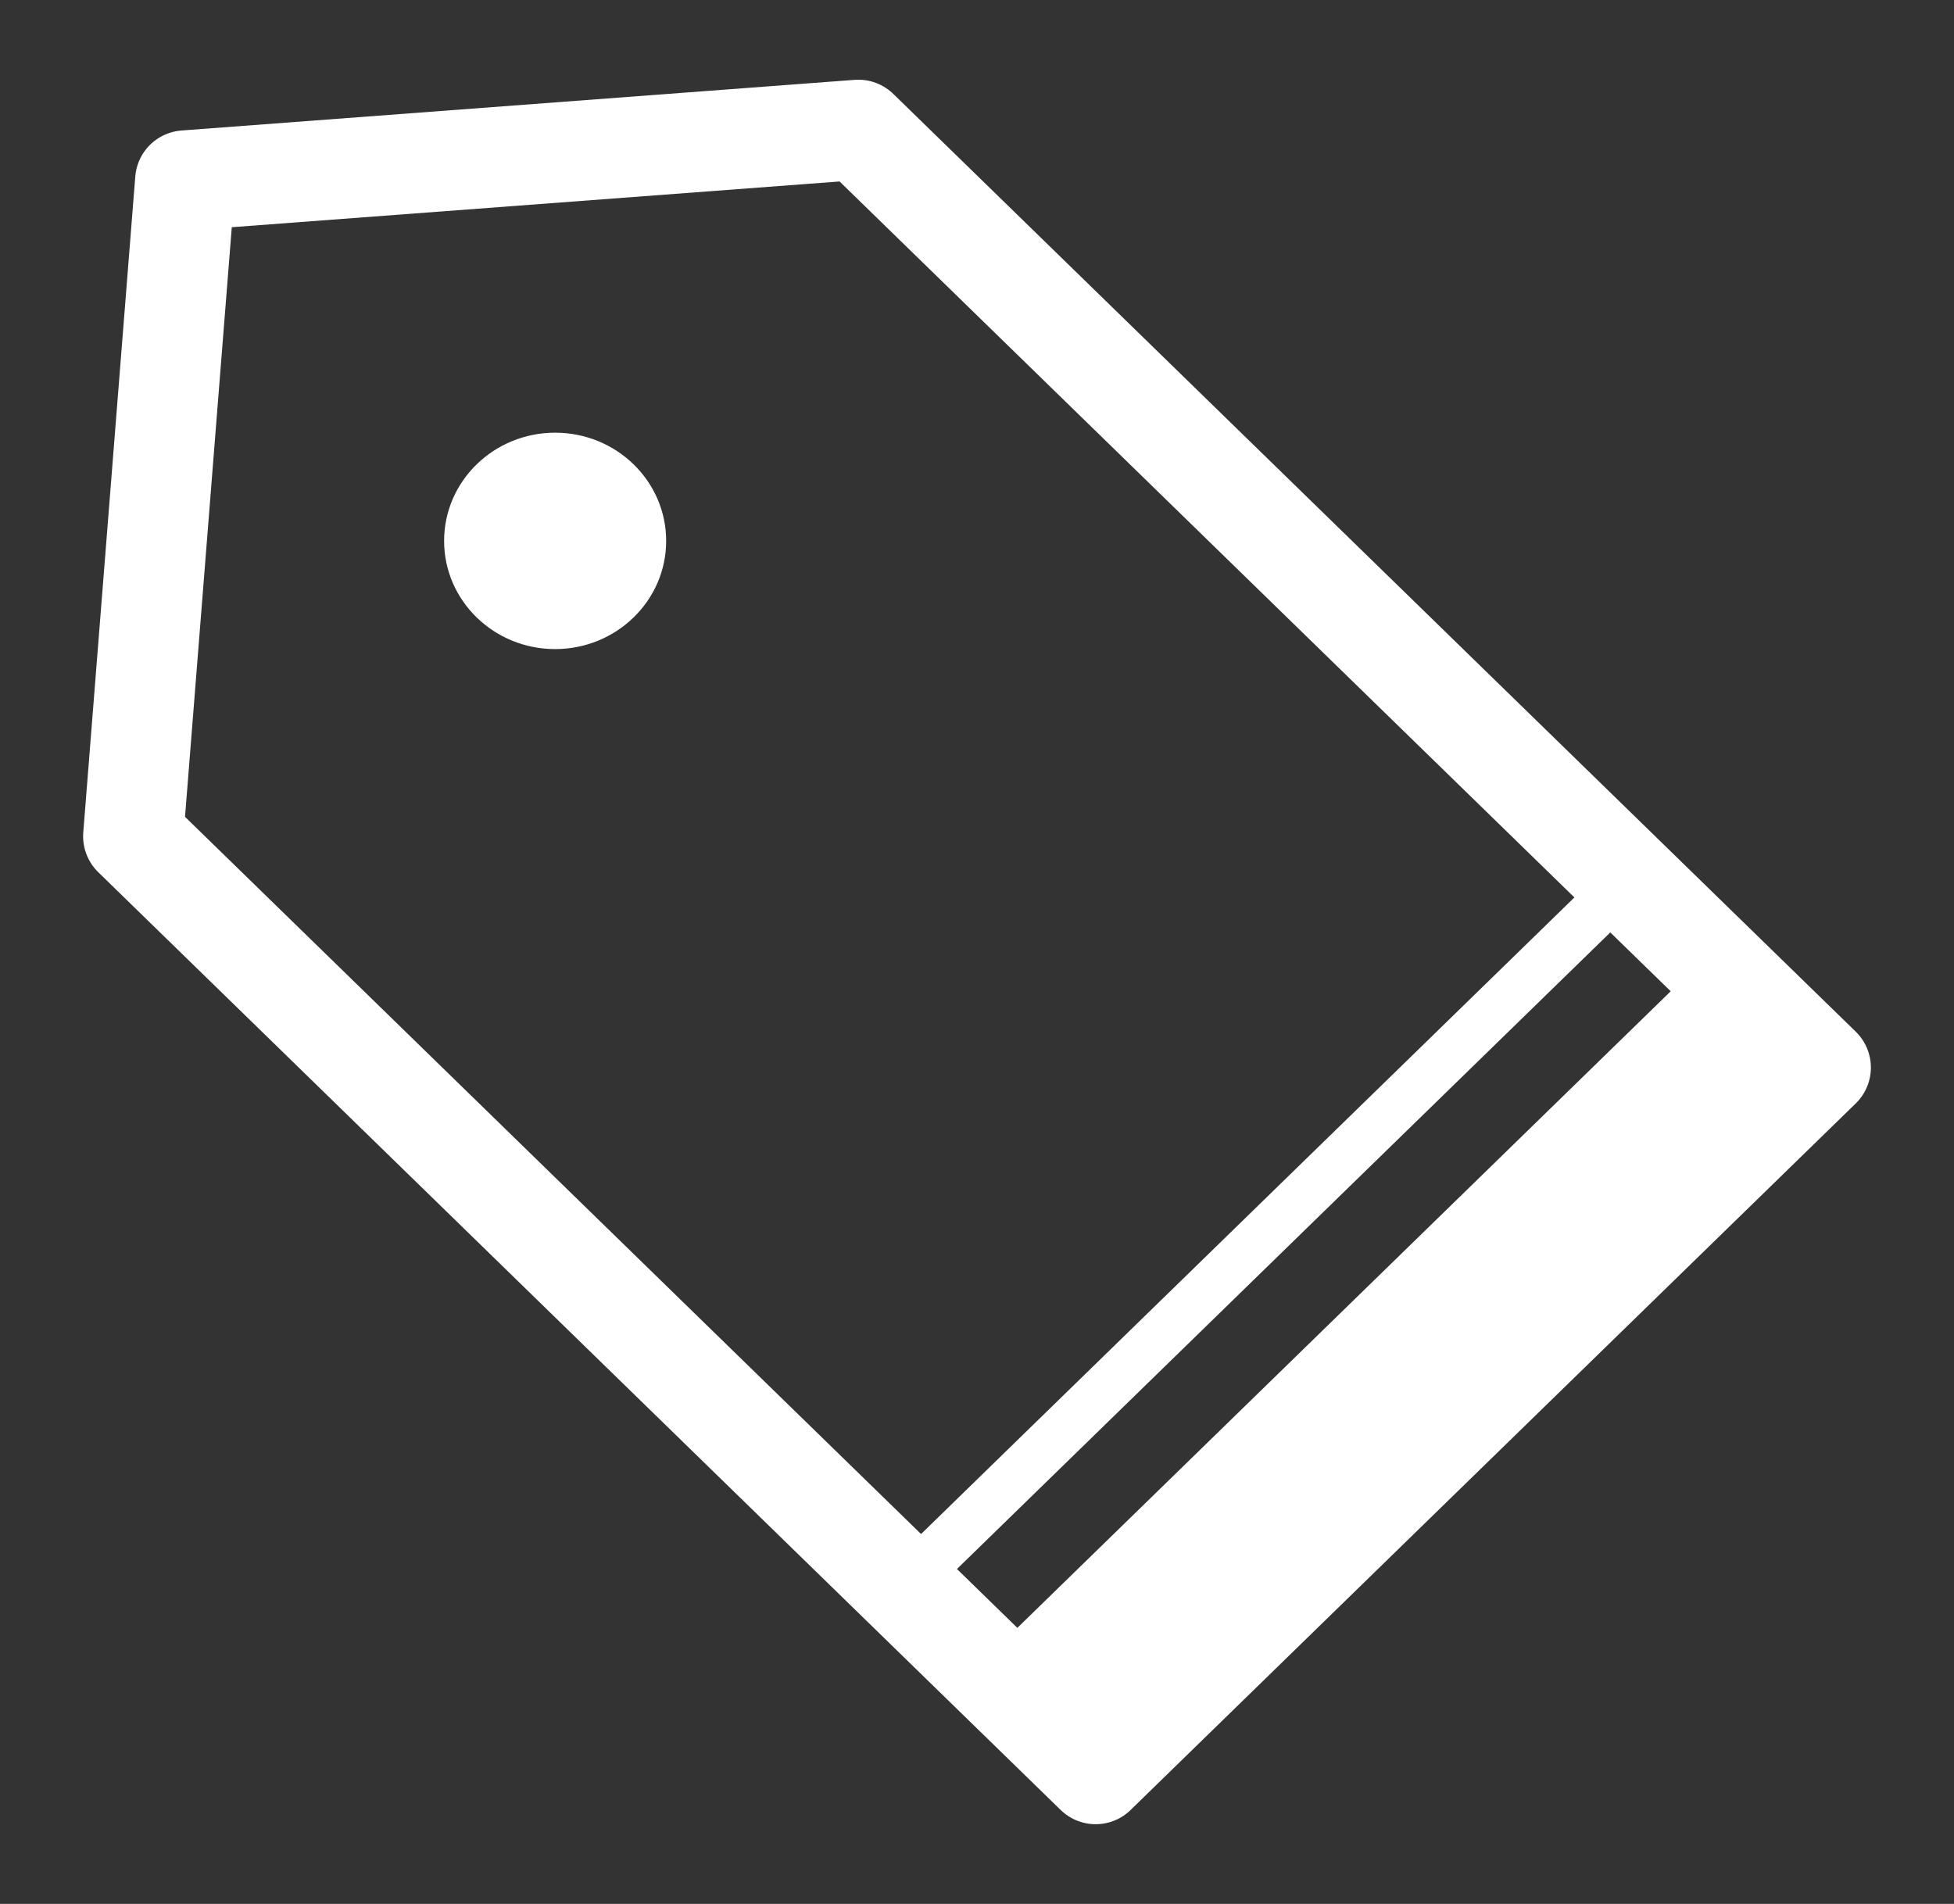 <svg width="39" height="38" viewBox="0 0 39 38" fill="none" xmlns="http://www.w3.org/2000/svg">
<rect x="0" y="0" width="39" height="38" fill="#333333" stroke="none"/>
<path d="M2.659 16.692L21.868 35.409L36.341 21.307L17.132 2.591L3.697 3.602L2.659 16.692Z" stroke="white" stroke-width="2" stroke-linecap="round" stroke-linejoin="round"/>
<path d="M34.151 19L19.5 33.275L21.542 35.409L36.341 20.99L34.151 19Z" fill="white"/>
<path d="M31.909 18.137L17.727 31.955" stroke="white" stroke-miterlimit="10" stroke-linecap="round"/>
<path d="M11.08 12.955C12.303 12.955 13.296 11.988 13.296 10.796C13.296 9.603 12.303 8.636 11.08 8.636C9.856 8.636 8.864 9.603 8.864 10.796C8.864 11.988 9.856 12.955 11.08 12.955Z" fill="white"/>
</svg>
